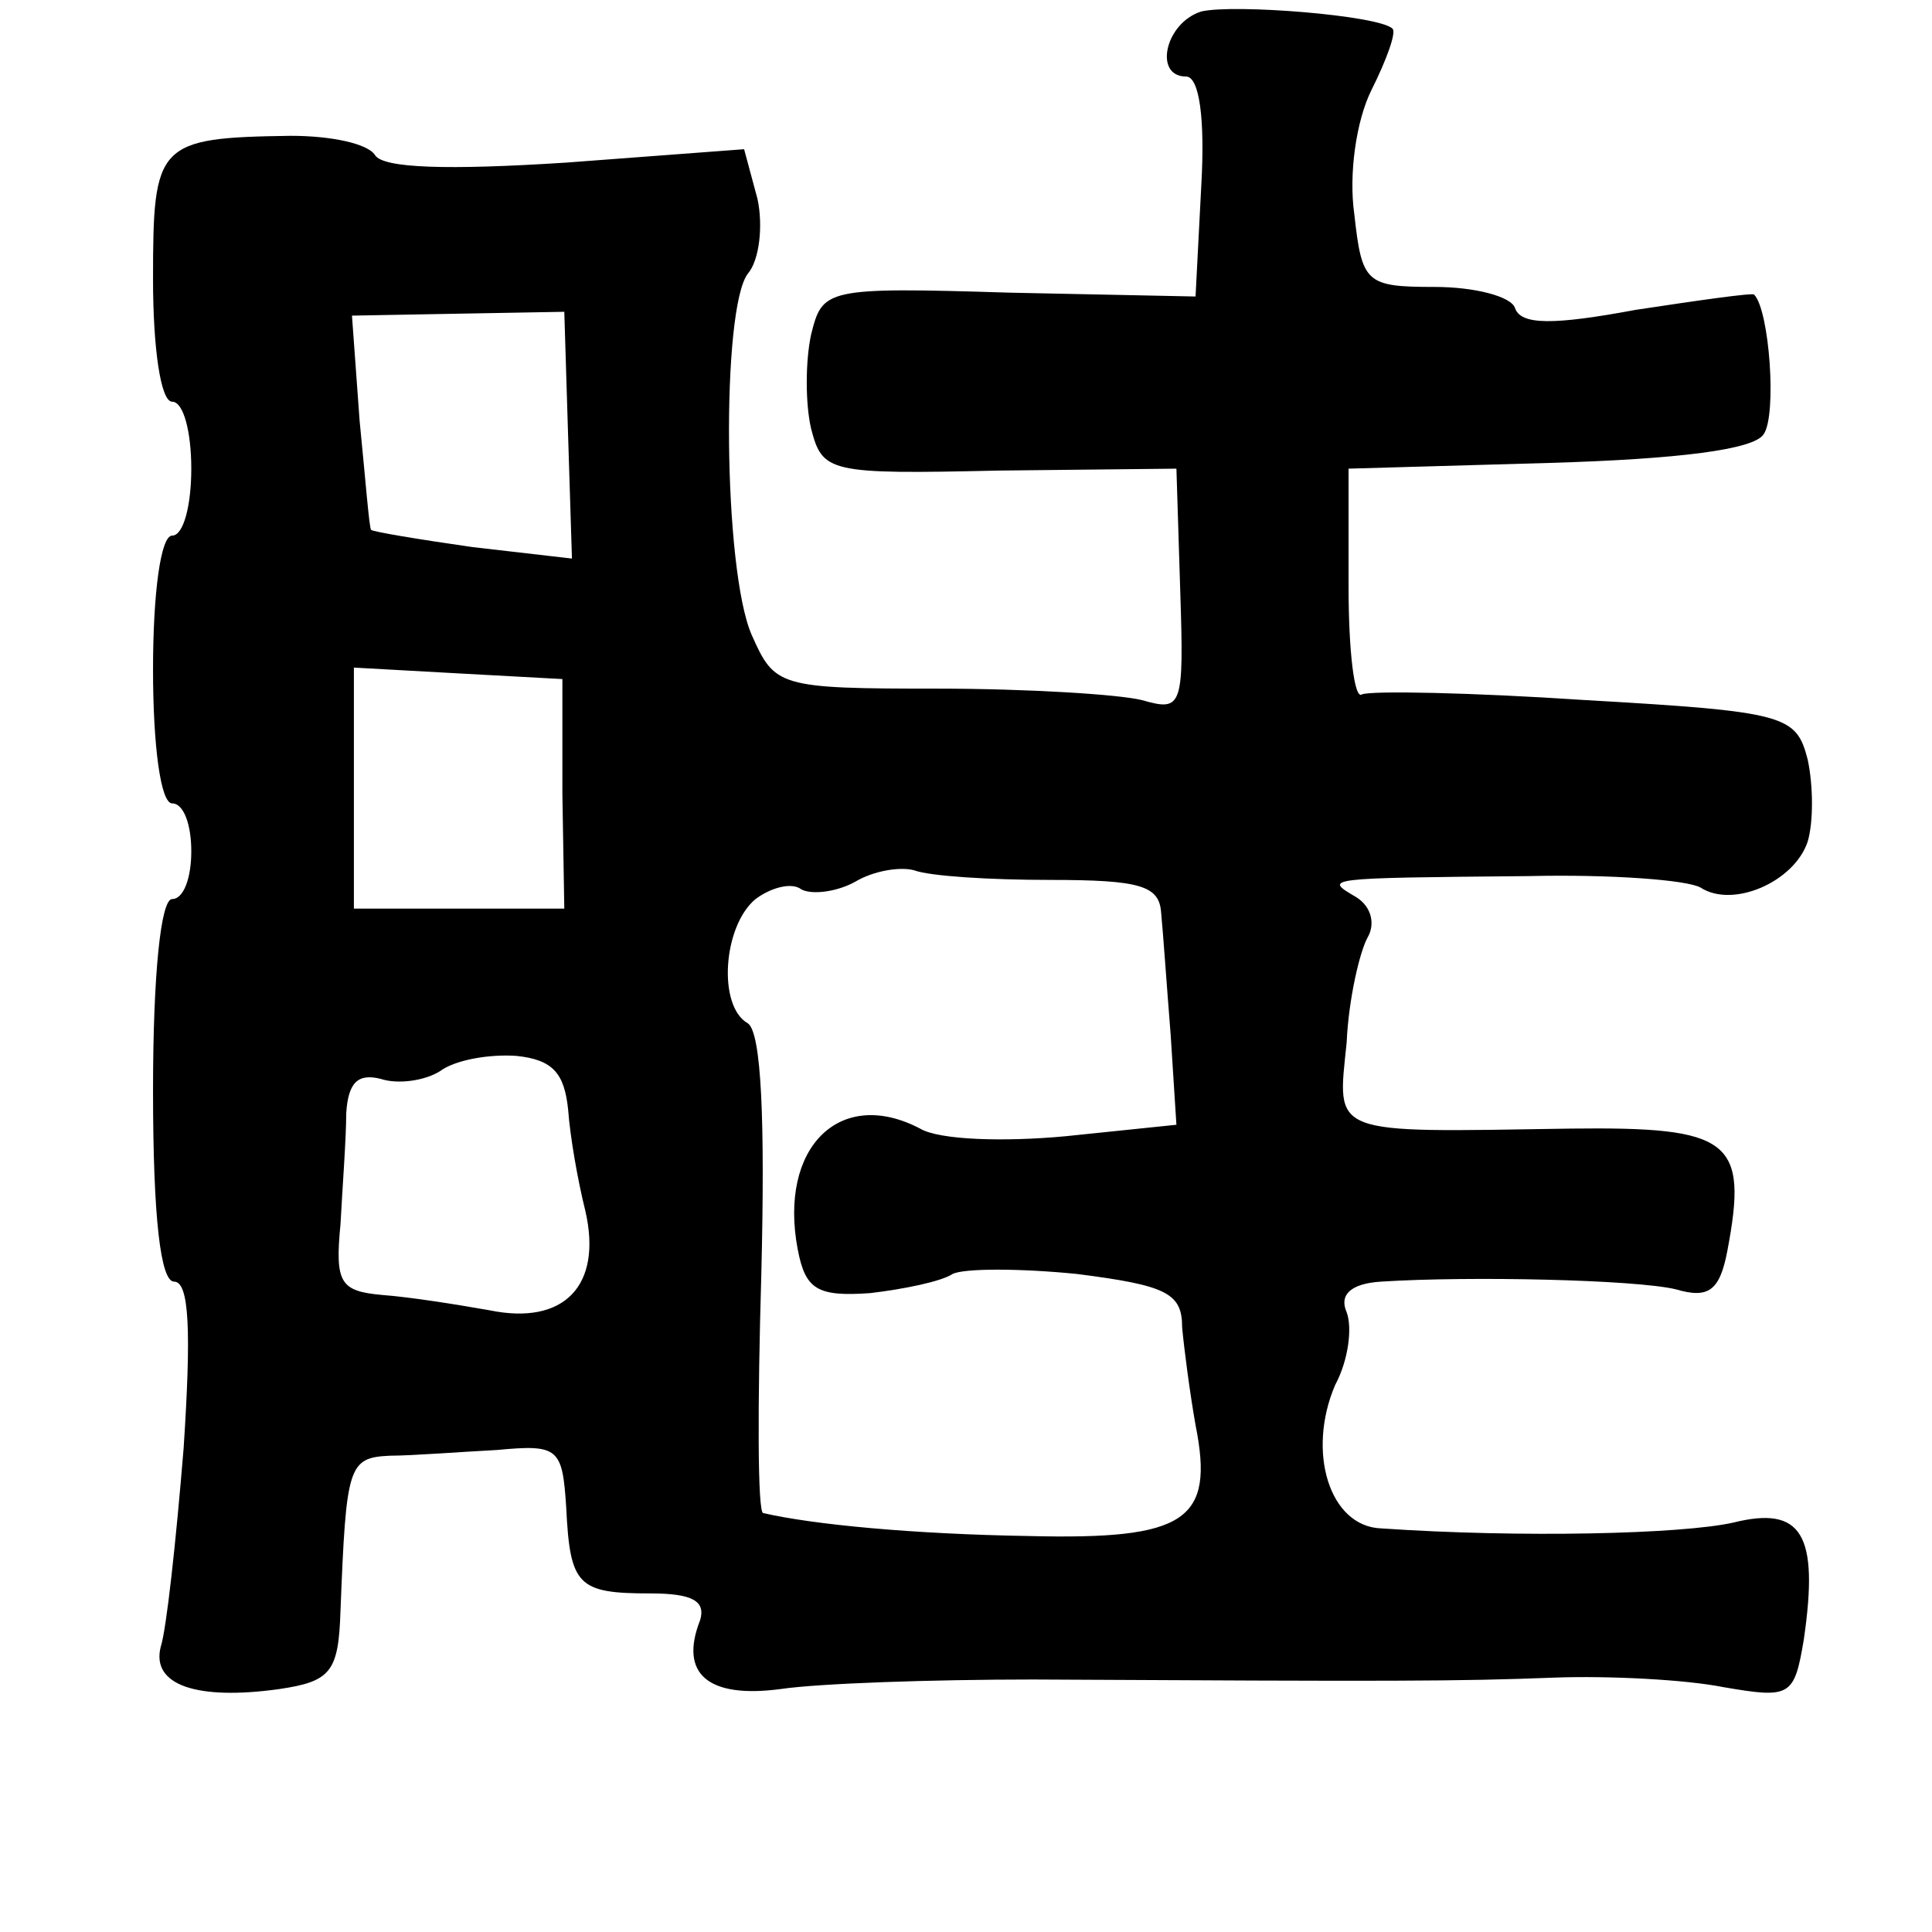 <?xml version="1.0" standalone="no"?>
<!DOCTYPE svg PUBLIC "-//W3C//DTD SVG 20010904//EN"
 "http://www.w3.org/TR/2001/REC-SVG-20010904/DTD/svg10.dtd">
<svg version="1.0" xmlns="http://www.w3.org/2000/svg"
 width="101pt" height="101pt" viewBox="0 0 101 101"
 preserveAspectRatio="xMidYMid meet">
<g transform="translate(0,101) scale(0.1,-0.1)"
fill="#000000" stroke="none">
<path d="M628 1004 c-19 -6 -25 -34 -8 -34 7 0 10 -22 8 -57 l-3 -58 -97 2
c-97 3 -98 2 -104 -22 -3 -14 -3 -36 0 -49 6 -23 9 -24 98 -22 l93 1 2 -64 c2
-61 1 -63 -20 -57 -12 3 -60 6 -107 6 -83 0 -85 1 -97 28 -15 34 -16 171 -2
189 6 7 8 25 5 39 l-7 26 -93 -7 c-62 -4 -96 -3 -100 4 -4 6 -23 10 -44 10
-70 -1 -72 -4 -72 -75 0 -36 4 -64 10 -64 6 0 10 -16 10 -35 0 -19 -4 -35 -10
-35 -6 0 -10 -30 -10 -70 0 -40 4 -70 10 -70 6 0 10 -11 10 -25 0 -14 -4 -25
-10 -25 -6 0 -10 -40 -10 -100 0 -67 4 -100 11 -100 8 0 9 -26 5 -87 -4 -49
-9 -95 -12 -104 -5 -20 19 -28 62 -22 27 4 31 9 32 41 3 76 4 80 26 81 11 0
37 2 56 3 32 3 34 1 36 -30 2 -41 6 -45 44 -45 22 0 29 -4 26 -14 -11 -28 4
-41 42 -36 20 3 80 5 132 5 190 -1 221 -1 273 1 28 1 68 -1 88 -5 35 -6 37 -5
42 25 8 55 -1 70 -37 61 -27 -6 -111 -8 -184 -3 -27 1 -39 40 -24 75 7 13 9
30 6 38 -4 9 2 15 18 16 47 3 133 1 154 -4 17 -5 23 -1 27 20 11 58 2 65 -82
64 -127 -2 -122 -4 -117 45 1 23 7 48 11 55 4 7 2 16 -6 21 -17 10 -18 10 90
11 43 1 83 -2 90 -6 17 -11 49 3 56 24 3 10 3 29 0 43 -6 23 -11 25 -116 31
-60 4 -112 5 -117 3 -4 -3 -7 23 -7 56 l0 62 105 3 c68 2 107 7 112 15 7 10 3
65 -5 73 -1 1 -29 -3 -62 -8 -43 -8 -60 -8 -63 1 -2 6 -21 11 -42 11 -36 0
-38 2 -42 38 -3 21 1 49 9 65 8 16 13 30 11 32 -7 7 -83 13 -100 9z m-331
-222 l2 -64 -52 6 c-28 4 -52 8 -53 9 -1 1 -3 27 -6 57 l-4 55 55 1 56 1 2
-65z m-3 -187 l1 -60 -55 0 -55 0 0 63 0 63 54 -3 55 -3 0 -60z m255 -45 c47
0 57 -3 58 -17 1 -10 3 -39 5 -64 l3 -47 -58 -6 c-32 -3 -66 -2 -76 4 -42 22
-74 -10 -64 -63 4 -21 10 -25 38 -23 17 2 37 6 43 10 6 3 35 3 65 0 47 -6 55
-10 55 -28 1 -11 4 -34 7 -51 10 -50 -5 -60 -87 -58 -61 1 -113 6 -139 12 -3
0 -3 57 -1 125 2 81 0 126 -7 131 -16 9 -13 51 4 65 8 6 19 9 24 5 6 -3 19 -1
28 4 10 6 24 8 31 6 8 -3 39 -5 71 -5z m-252 -120 c1 -14 5 -37 9 -53 9 -39
-11 -60 -50 -52 -17 3 -42 7 -56 8 -22 2 -25 6 -22 37 1 19 3 45 3 58 1 16 6
21 18 18 9 -3 23 -1 31 4 8 6 26 9 40 8 19 -2 25 -9 27 -28z"/>
</g>
</svg>
